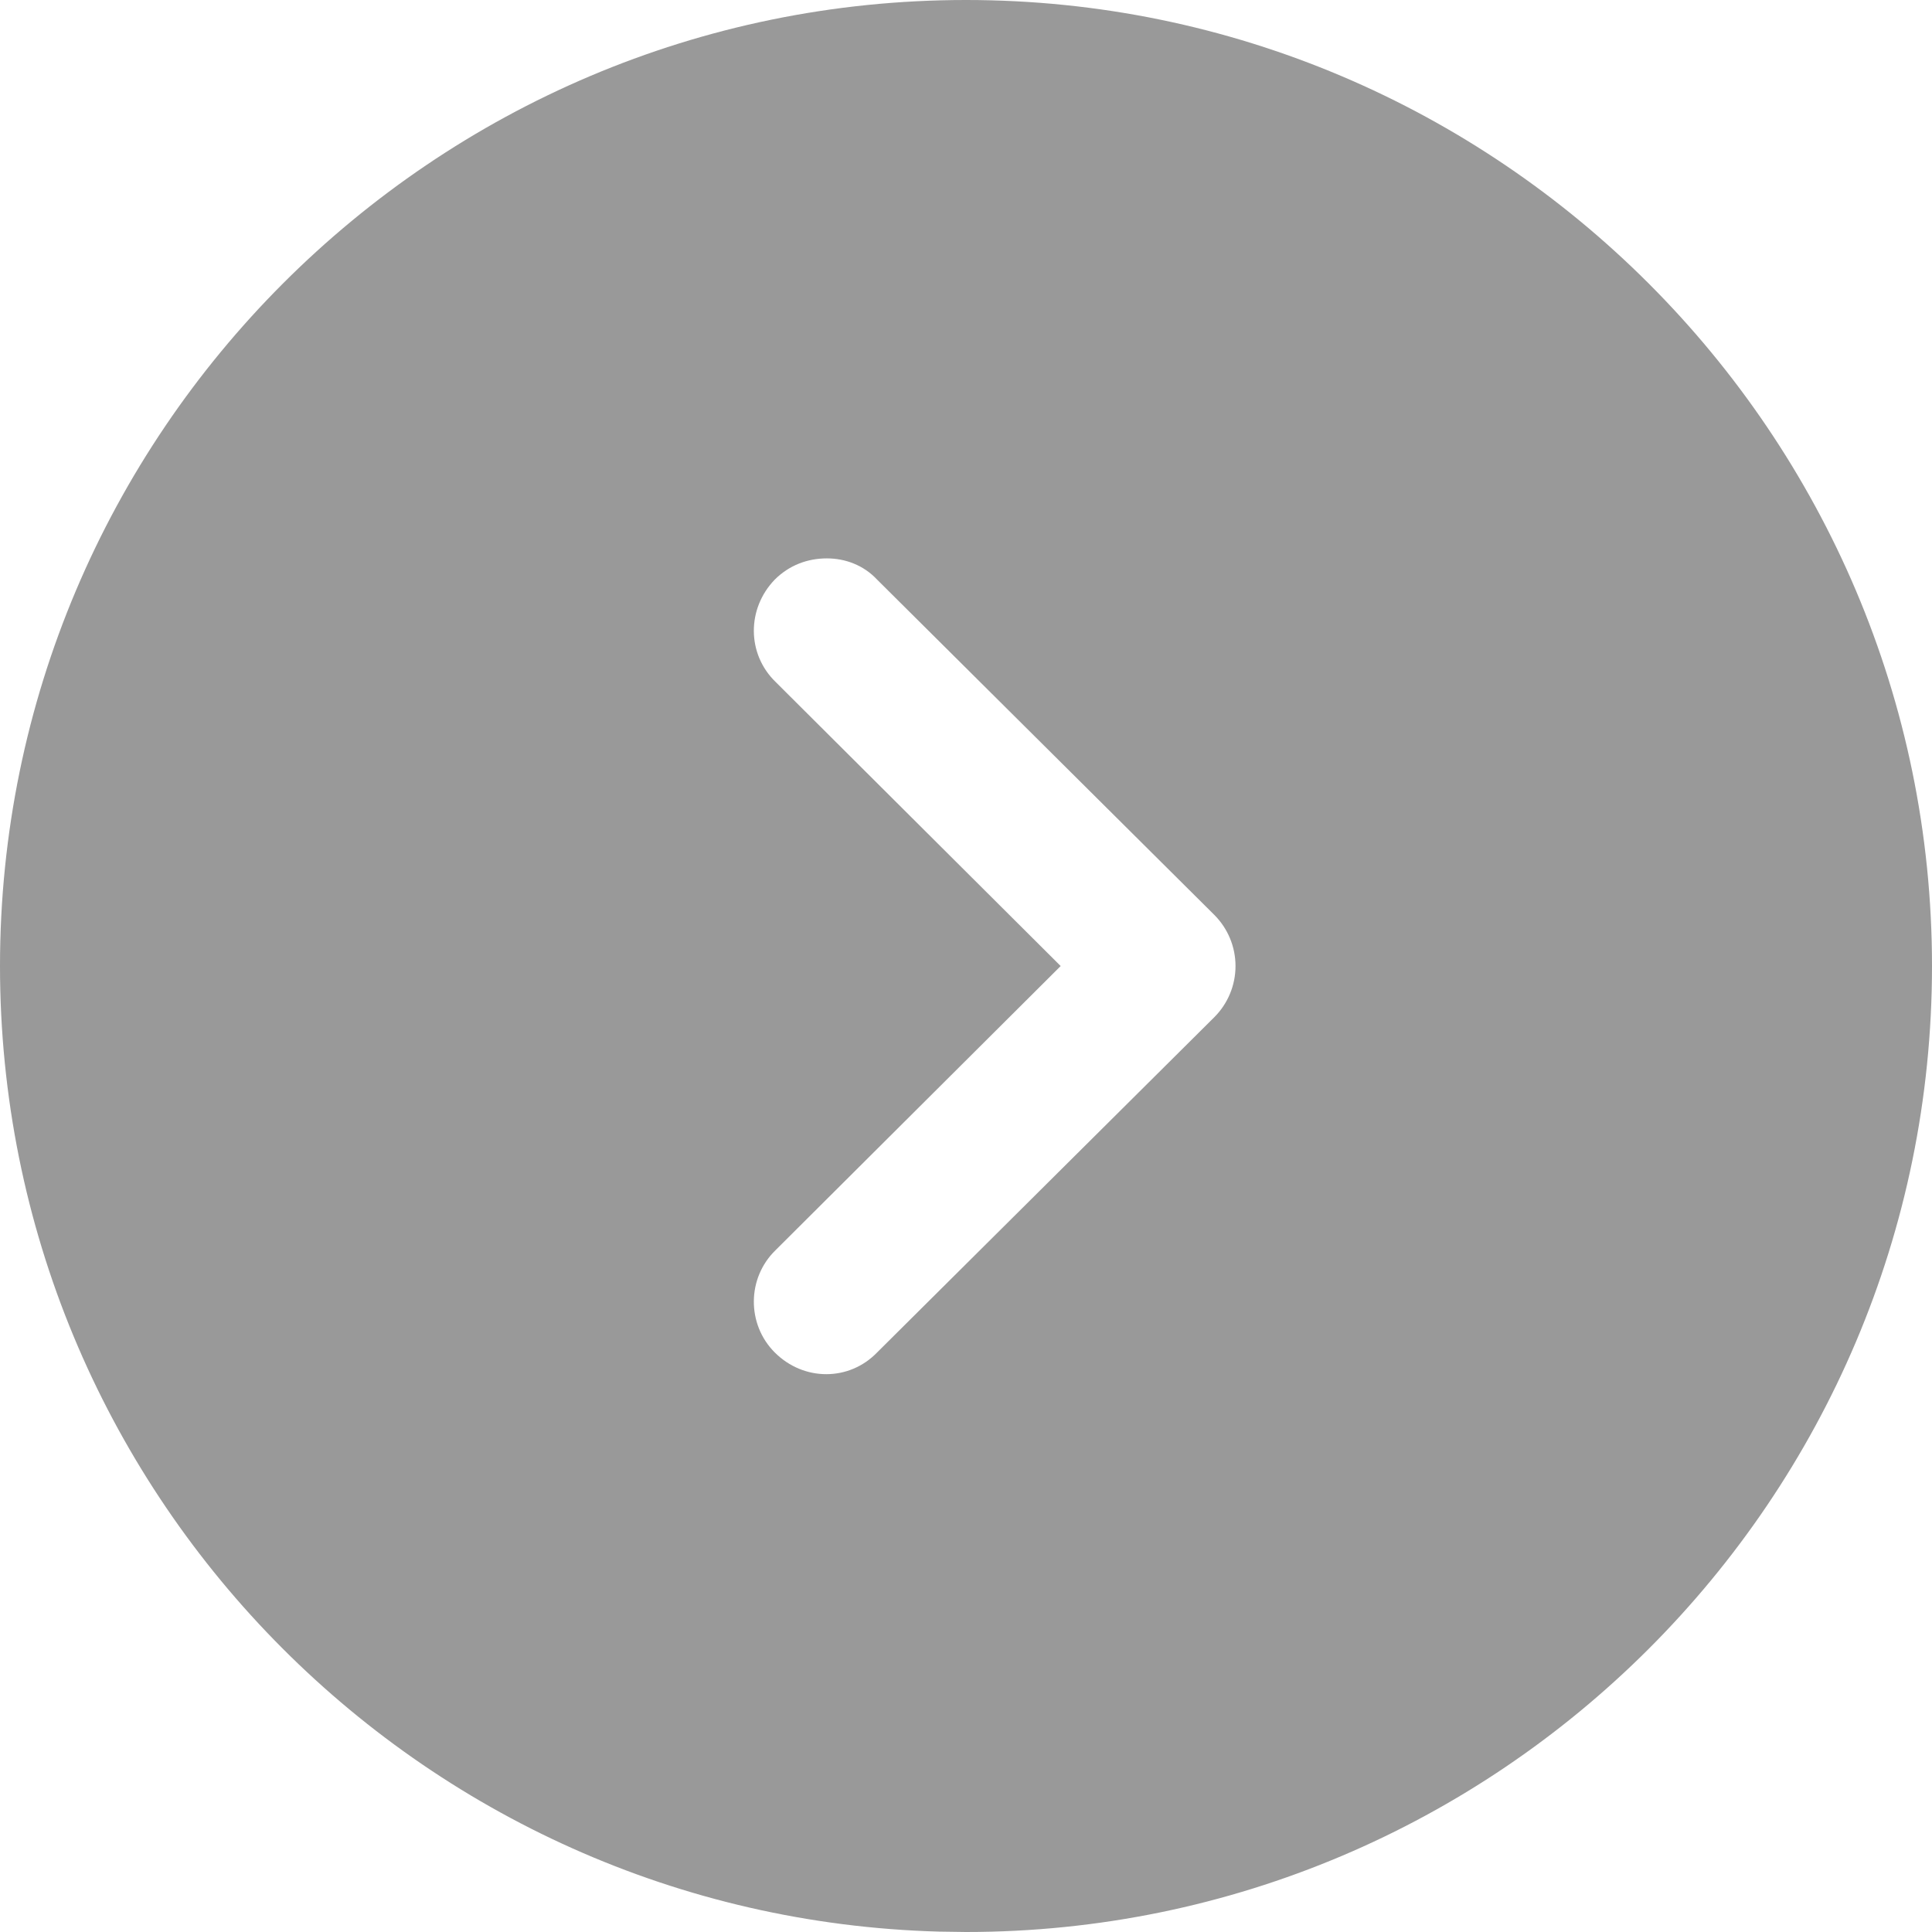 <svg width="50" height="50" viewBox="0 0 50 50" fill="none" xmlns="http://www.w3.org/2000/svg">
<path fill-rule="evenodd" clip-rule="evenodd" d="M50 25C50 38.8 38.775 50 25 50L24.301 49.99C10.824 49.62 0 38.566 0 25C0 11.225 11.2 0 25 0C38.775 0 50 11.225 50 25ZM20.05 15.001C19.325 15.751 19.325 16.926 20.075 17.651L27.45 25.001L20.075 32.351C19.325 33.076 19.325 34.276 20.05 35.001C20.8 35.751 21.975 35.751 22.7 35.001L31.425 26.326C31.775 25.976 31.975 25.501 31.975 25.001C31.975 24.501 31.775 24.026 31.425 23.676L22.7 15.001C22.35 14.626 21.875 14.451 21.4 14.451C20.9 14.451 20.425 14.626 20.05 15.001Z" fill="#999999"/>
</svg>
